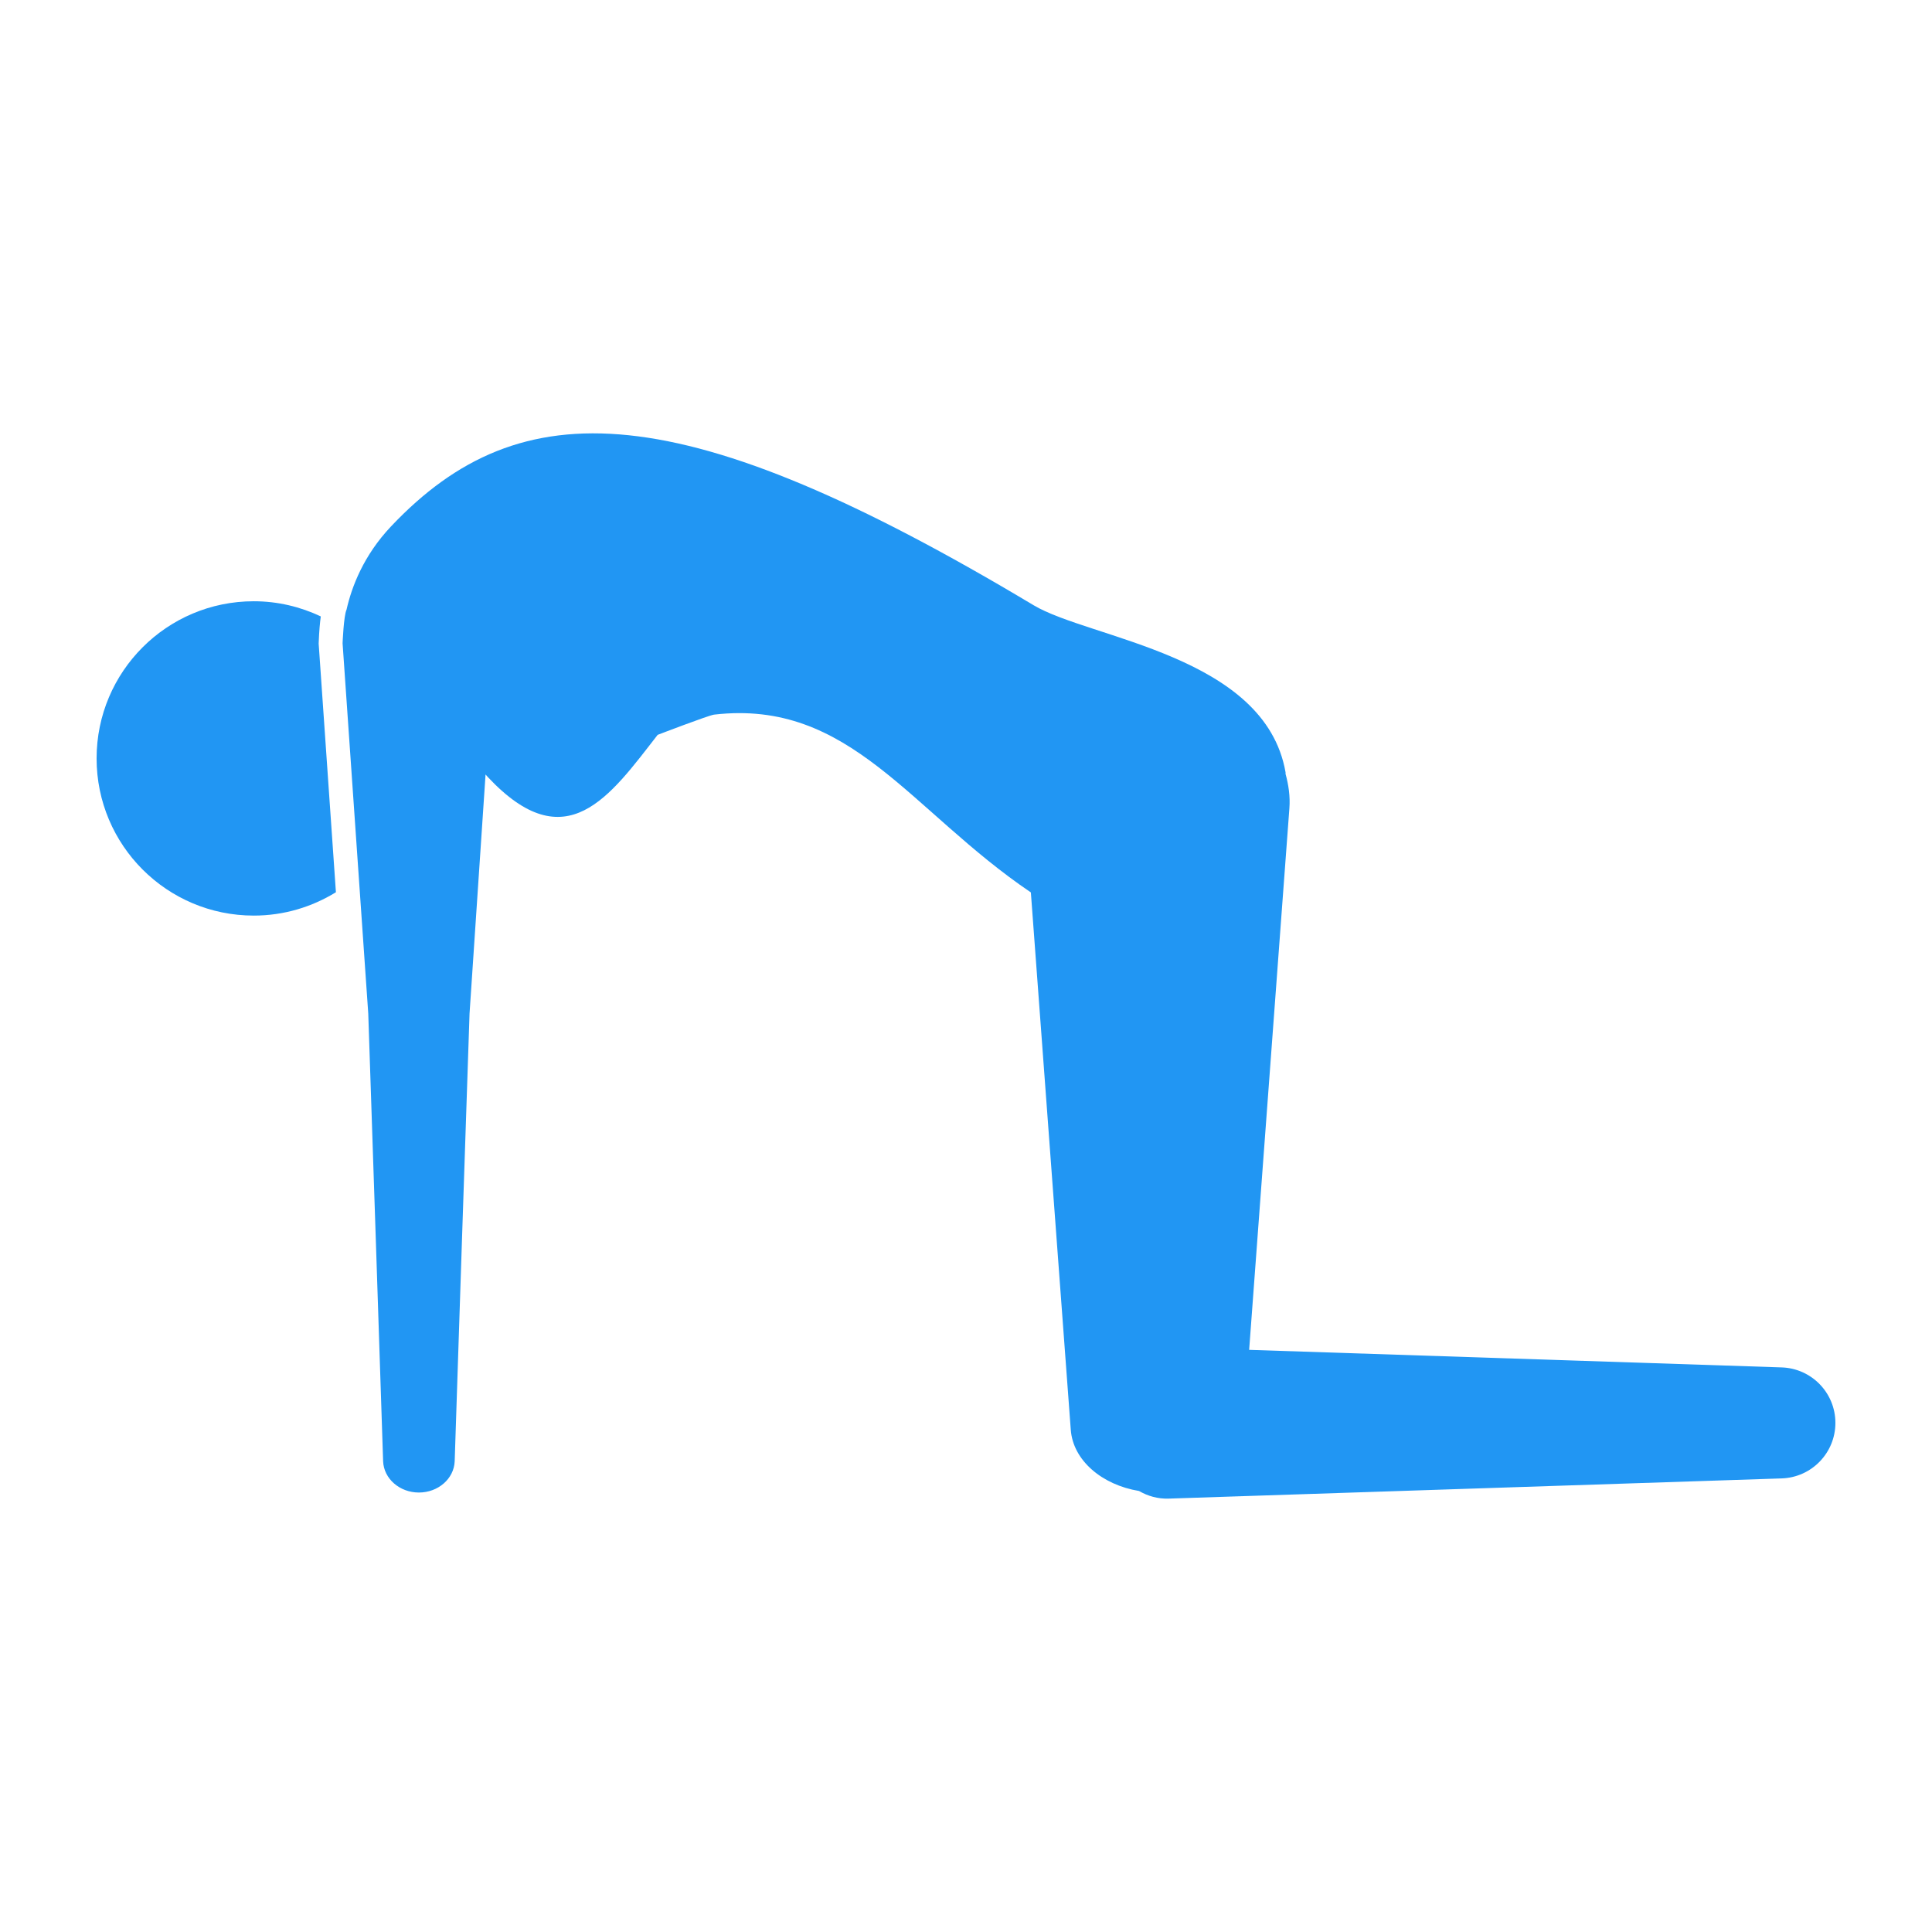 <ns0:svg xmlns:ns0="http://www.w3.org/2000/svg" version="1.1" x="0px" y="0px" viewBox="0 0 1664 1664" enable-background="new 0 0 1664 1664" xml:space="preserve"><ns0:path d="M1534.557,1177.729l-458.682-15.126l34.661-466.519c0.765-10.3-0.732-20.134-3.311-29.553c-0.05-0.433,0.083-0.915,0-1.331  c-17.655-101.105-168.746-115.016-217.085-143.969c-303.164-181.592-441.609-186.035-553.347-67.858  c-23.629,24.993-33.862,51.933-38.322,71.685c-2.496,5.391-3.411,29.004-3.411,29.004l22.115,318.939  c0.25,3.844,12.796,385.582,12.796,385.582c0.599,15.009,14.211,26.907,30.817,26.907c16.607,0,30.218-11.898,30.817-26.907  c0,0,12.547-381.738,12.796-385.582l13.795-205.953l1.93,2.196c67.475,71.985,105.165,16.524,146.299-36.325  c0,0,43.98-16.89,48.605-17.422c117.245-13.578,168.497,82.568,272.829,153.121l34.378,462.858  c1.947,26.308,26.807,47.407,58.772,52.682c7.488,4.36,16.157,6.872,25.476,6.573l528.087-17.405  c25.759-0.865,46.226-22.015,46.226-47.807C1580.8,1199.727,1560.333,1178.595,1534.557,1177.729z" fill="#2196f3" /><ns0:path d="M274.543,555.493l-0.083-1.115l0.05-1.115c0.383-9.951,1.048-17.023,1.78-22.348c-17.522-8.287-37.041-13.062-57.724-13.062  c-74.764,0-135.366,60.603-135.366,135.367s60.603,135.366,135.366,135.366c25.975,0,50.136-7.438,70.753-20.118L274.543,555.493z" fill="#2196f3" /><ns0:g display="none"><ns0:path display="inline" d="M1534.557,1177.729l-458.682-15.126l34.661-466.519c0.765-10.3-0.732-20.134-3.311-29.553   c-0.05-0.433,0.083-0.915,0-1.331c-17.655-101.105-168.746-115.016-217.085-143.969   c-303.164-181.592-441.609-186.035-553.347-67.858c-23.629,24.993-33.862,51.933-38.322,71.685   c-1.281,2.779-2.147,10.333-2.679,17.056c-21.915-15.259-48.489-24.261-77.226-24.261c-74.764,0-135.366,60.603-135.366,135.366   s60.603,135.366,135.366,135.366c34.761,0,66.377-13.212,90.339-34.761l8.27,119.192c0.25,3.844,12.796,385.582,12.796,385.582   c0.599,15.009,14.211,26.907,30.817,26.907s30.218-11.898,30.817-26.907c0,0,12.547-381.738,12.796-385.582l13.795-205.953   l1.93,2.196c67.475,71.985,105.165,16.523,146.299-36.325c0,0,43.98-16.89,48.605-17.422   c117.245-13.578,168.497,82.568,272.829,153.121l34.378,462.858c1.947,26.308,26.807,47.407,58.772,52.682   c7.488,4.36,16.157,6.872,25.476,6.573l528.087-17.406c25.759-0.882,46.226-22.031,46.226-47.823   C1580.8,1199.727,1560.333,1178.595,1534.557,1177.729z" fill="#2196f3" /></ns0:g></ns0:svg>
